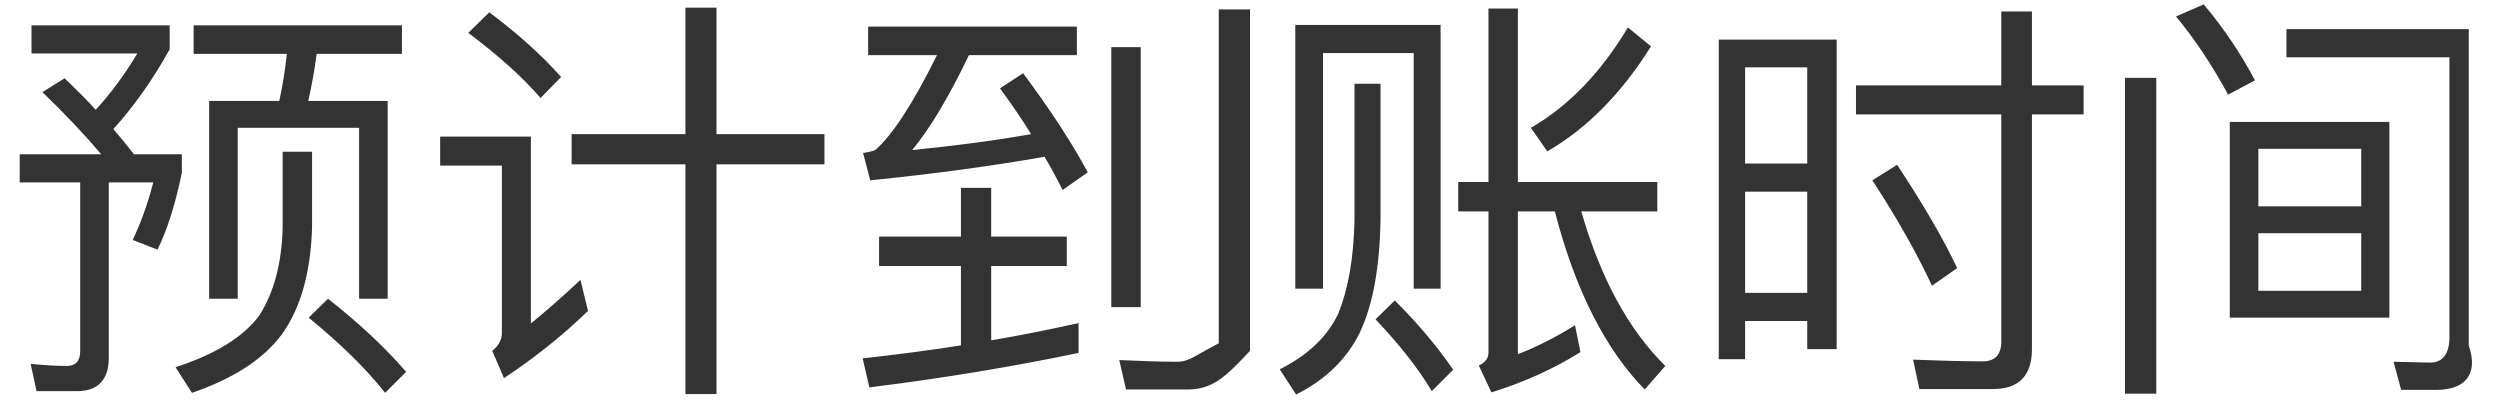 ﻿<?xml version="1.0" encoding="utf-8"?>
<svg version="1.1" xmlns:xlink="http://www.w3.org/1999/xlink" width="80px" height="13px" xmlns="http://www.w3.org/2000/svg">
  <defs>
    <pattern id="BGPattern" patternUnits="userSpaceOnUse" alignment="0 0" imageRepeat="None" />
    <mask fill="white" id="Clip12599">
      <path d="M 12.862 0.811  L 6.196 0.811  L 6.196 1.724  L 9.179 1.724  C 9.125 2.235  9.045 2.746  8.937 3.23  L 6.693 3.23  L 6.693 9.56  L 7.607 9.56  L 7.607 4.09  L 11.491 4.09  L 11.491 9.56  L 12.405 9.56  L 12.405 3.23  L 9.865 3.23  C 9.972 2.746  10.066 2.249  10.133 1.724  L 12.862 1.724  L 12.862 0.811  Z M 12.996 11.899  C 12.324 11.119  11.491 10.34  10.496 9.56  L 9.878 10.165  C 10.913 11.012  11.733 11.818  12.324 12.571  L 12.996 11.899  Z M 9.986 4.856  L 9.045 4.856  L 9.045 7.275  C 9.018 8.431  8.763 9.358  8.306 10.084  C 7.795 10.783  6.894 11.334  5.618 11.751  L 6.142 12.571  C 7.472 12.114  8.427 11.495  9.018 10.702  C 9.623 9.856  9.945 8.713  9.986 7.275  L 9.986 4.856  Z M 3.064 3.512  C 2.768 3.189  2.432 2.853  2.069 2.504  L 1.357 2.948  C 2.083 3.646  2.715 4.318  3.239 4.937  L 0.631 4.937  L 0.631 5.837  L 2.567 5.837  L 2.567 11.227  C 2.567 11.549  2.419 11.71  2.15 11.71  C 1.774 11.71  1.384 11.684  0.981 11.643  L 1.169 12.517  L 2.459 12.517  C 3.131 12.517  3.481 12.154  3.481 11.455  L 3.481 5.837  L 4.905 5.837  C 4.717 6.563  4.489 7.168  4.247 7.678  L 5.04 7.988  C 5.335 7.396  5.604 6.576  5.819 5.528  L 5.819 4.937  L 4.287 4.937  C 4.099 4.695  3.884 4.426  3.628 4.13  C 4.274 3.418  4.878 2.571  5.429 1.577  L 5.429 0.811  L 1.008 0.811  L 1.008 1.711  L 4.395 1.711  C 3.991 2.383  3.548 2.988  3.064 3.512  Z M 21.934 4.292  L 18.292 4.292  L 18.292 5.259  L 21.934 5.259  L 21.934 12.611  L 22.928 12.611  L 22.928 5.259  L 26.382 5.259  L 26.382 4.292  L 22.928 4.292  L 22.928 0.246  L 21.934 0.246  L 21.934 4.292  Z M 17.956 2.464  C 17.337 1.765  16.571 1.079  15.657 0.394  L 14.985 1.052  C 15.953 1.778  16.732 2.477  17.297 3.136  L 17.956 2.464  Z M 16.988 4.372  L 14.085 4.372  L 14.085 5.3  L 16.06 5.3  L 16.06 10.662  C 16.06 10.877  15.953 11.065  15.751 11.227  L 16.128 12.1  C 17.082 11.468  17.982 10.756  18.816 9.95  L 18.574 8.955  C 18.009 9.493  17.472 9.95  16.988 10.353  L 16.988 4.372  Z M 34.514 11.294  L 34.514 10.34  C 33.6 10.541  32.672 10.729  31.718 10.891  L 31.718 8.512  L 34.137 8.512  L 34.137 7.571  L 31.718 7.571  L 31.718 6.012  L 30.75 6.012  L 30.75 7.571  L 28.13 7.571  L 28.13 8.512  L 30.75 8.512  L 30.75 11.052  C 29.729 11.213  28.681 11.348  27.605 11.468  L 27.82 12.396  C 30.213 12.1  32.444 11.724  34.514 11.294  Z M 34.46 0.851  L 27.78 0.851  L 27.78 1.765  L 29.984 1.765  C 29.218 3.31  28.56 4.318  28.009 4.802  C 27.915 4.843  27.78 4.869  27.619 4.896  L 27.847 5.77  C 29.863 5.568  31.732 5.313  33.425 5.017  C 33.64 5.38  33.828 5.73  34.003 6.079  L 34.809 5.515  C 34.325 4.614  33.64 3.552  32.74 2.343  L 32 2.827  C 32.363 3.324  32.699 3.808  32.995 4.292  C 31.785 4.507  30.522 4.668  29.191 4.802  C 29.756 4.117  30.361 3.109  31.006 1.765  L 34.46 1.765  L 34.46 0.851  Z M 36.032 12.463  L 38.008 12.463  C 38.814 12.463  39.231 12.046  40 11.227  L 40 0.3  L 39 0.3  L 39 10.985  C 38.25 11.374  38.048 11.576  37.672 11.576  C 37.081 11.576  36.462 11.549  35.817 11.522  L 36.032 12.463  Z M 36.503 1.509  L 35.562 1.509  L 35.562 9.829  L 36.503 9.829  L 36.503 1.509  Z M 46.099 9.237  L 46.099 0.797  L 41.449 0.797  L 41.449 9.237  L 42.336 9.237  L 42.336 1.698  L 45.239 1.698  L 45.239 9.237  L 46.099 9.237  Z M 44.177 2.679  L 43.344 2.679  L 43.344 7.047  C 43.317 8.27  43.142 9.264  42.82 10.044  C 42.47 10.783  41.838 11.374  40.951 11.818  L 41.476 12.624  C 42.416 12.154  43.088 11.495  43.505 10.662  C 43.935 9.762  44.15 8.552  44.177 7.047  L 44.177 2.679  Z M 46.502 11.831  C 46.005 11.106  45.387 10.366  44.634 9.614  L 44.016 10.219  C 44.782 11.025  45.387 11.791  45.817 12.517  L 46.502 11.831  Z M 48.572 6.764  L 49.755 6.764  C 50.4 9.264  51.367 11.173  52.631 12.463  L 53.289 11.71  C 52.12 10.555  51.22 8.915  50.601 6.764  L 53.034 6.764  L 53.034 5.824  L 48.572 5.824  L 48.572 0.273  L 47.631 0.273  L 47.631 5.824  L 46.663 5.824  L 46.663 6.764  L 47.631 6.764  L 47.631 11.28  C 47.631 11.468  47.524 11.603  47.322 11.697  L 47.725 12.557  C 48.8 12.221  49.741 11.791  50.574 11.267  L 50.4 10.407  C 49.781 10.796  49.163 11.106  48.572 11.334  L 48.572 6.764  Z M 52.832 1.483  L 52.093 0.878  C 51.233 2.316  50.198 3.391  48.988 4.09  L 49.513 4.843  C 50.776 4.117  51.892 2.988  52.832 1.483  Z M 58.773 11.173  L 58.773 1.268  L 55 1.268  L 55 11.495  L 55.843 11.495  L 55.843 10.272  L 57.832 10.272  L 57.832 11.173  L 58.773 11.173  Z M 57.832 9.372  L 55.843 9.372  L 55.843 6.133  L 57.832 6.133  L 57.832 9.372  Z M 57.832 5.232  L 55.843 5.232  L 55.843 2.155  L 57.832 2.155  L 57.832 5.232  Z M 62.63 8.579  C 62.187 7.638  61.541 6.536  60.708 5.273  L 59.915 5.77  C 60.722 7.006  61.353 8.135  61.824 9.143  L 62.63 8.579  Z M 61.42 12.45  L 63.772 12.45  C 64.606 12.45  65.022 12.02  65.022 11.173  L 65.022 3.66  L 66.676 3.66  L 66.676 2.732  L 65.022 2.732  L 65.022 0.367  L 64.041 0.367  L 64.041 2.732  L 59.391 2.732  L 59.391 3.66  L 64.041 3.66  L 64.041 10.931  C 64.041 11.348  63.84 11.563  63.45 11.563  C 62.738 11.563  61.998 11.536  61.219 11.509  L 61.42 12.45  Z M 76.46 3.902  L 71.353 3.902  L 71.353 10.165  L 76.46 10.165  L 76.46 3.902  Z M 75.559 7.463  L 75.559 9.305  L 72.267 9.305  L 72.267 7.463  L 75.559 7.463  Z M 75.559 6.603  L 72.267 6.603  L 72.267 4.762  L 75.559 4.762  L 75.559 6.603  Z M 76.836 12.476  L 77.965 12.476  C 78.866 12.476  79.323 11.993  79 11.052  L 79 0.932  L 73.167 0.932  L 73.167 1.832  L 78.382 1.832  L 78.382 10.783  C 78.382 11.321  78.167 11.603  77.764 11.603  L 76.594 11.576  L 76.836 12.476  Z M 69 2.491  L 68 2.491  L 68 12.597  L 69 12.597  L 69 2.491  Z M 72.159 2.571  C 71.689 1.684  71.138 0.878  70.519 0.139  L 69.632 0.528  C 70.237 1.254  70.788 2.087  71.299 3.028  L 72.159 2.571  Z " fill-rule="evenodd" />
    </mask>
  </defs>
  <g transform="matrix(1 0 0 1 -1778 -375 )">
    <path d="M 12.862 0.811  L 6.196 0.811  L 6.196 1.724  L 9.179 1.724  C 9.125 2.235  9.045 2.746  8.937 3.23  L 6.693 3.23  L 6.693 9.56  L 7.607 9.56  L 7.607 4.09  L 11.491 4.09  L 11.491 9.56  L 12.405 9.56  L 12.405 3.23  L 9.865 3.23  C 9.972 2.746  10.066 2.249  10.133 1.724  L 12.862 1.724  L 12.862 0.811  Z M 12.996 11.899  C 12.324 11.119  11.491 10.34  10.496 9.56  L 9.878 10.165  C 10.913 11.012  11.733 11.818  12.324 12.571  L 12.996 11.899  Z M 9.986 4.856  L 9.045 4.856  L 9.045 7.275  C 9.018 8.431  8.763 9.358  8.306 10.084  C 7.795 10.783  6.894 11.334  5.618 11.751  L 6.142 12.571  C 7.472 12.114  8.427 11.495  9.018 10.702  C 9.623 9.856  9.945 8.713  9.986 7.275  L 9.986 4.856  Z M 3.064 3.512  C 2.768 3.189  2.432 2.853  2.069 2.504  L 1.357 2.948  C 2.083 3.646  2.715 4.318  3.239 4.937  L 0.631 4.937  L 0.631 5.837  L 2.567 5.837  L 2.567 11.227  C 2.567 11.549  2.419 11.71  2.15 11.71  C 1.774 11.71  1.384 11.684  0.981 11.643  L 1.169 12.517  L 2.459 12.517  C 3.131 12.517  3.481 12.154  3.481 11.455  L 3.481 5.837  L 4.905 5.837  C 4.717 6.563  4.489 7.168  4.247 7.678  L 5.04 7.988  C 5.335 7.396  5.604 6.576  5.819 5.528  L 5.819 4.937  L 4.287 4.937  C 4.099 4.695  3.884 4.426  3.628 4.13  C 4.274 3.418  4.878 2.571  5.429 1.577  L 5.429 0.811  L 1.008 0.811  L 1.008 1.711  L 4.395 1.711  C 3.991 2.383  3.548 2.988  3.064 3.512  Z M 21.934 4.292  L 18.292 4.292  L 18.292 5.259  L 21.934 5.259  L 21.934 12.611  L 22.928 12.611  L 22.928 5.259  L 26.382 5.259  L 26.382 4.292  L 22.928 4.292  L 22.928 0.246  L 21.934 0.246  L 21.934 4.292  Z M 17.956 2.464  C 17.337 1.765  16.571 1.079  15.657 0.394  L 14.985 1.052  C 15.953 1.778  16.732 2.477  17.297 3.136  L 17.956 2.464  Z M 16.988 4.372  L 14.085 4.372  L 14.085 5.3  L 16.06 5.3  L 16.06 10.662  C 16.06 10.877  15.953 11.065  15.751 11.227  L 16.128 12.1  C 17.082 11.468  17.982 10.756  18.816 9.95  L 18.574 8.955  C 18.009 9.493  17.472 9.95  16.988 10.353  L 16.988 4.372  Z M 34.514 11.294  L 34.514 10.34  C 33.6 10.541  32.672 10.729  31.718 10.891  L 31.718 8.512  L 34.137 8.512  L 34.137 7.571  L 31.718 7.571  L 31.718 6.012  L 30.75 6.012  L 30.75 7.571  L 28.13 7.571  L 28.13 8.512  L 30.75 8.512  L 30.75 11.052  C 29.729 11.213  28.681 11.348  27.605 11.468  L 27.82 12.396  C 30.213 12.1  32.444 11.724  34.514 11.294  Z M 34.46 0.851  L 27.78 0.851  L 27.78 1.765  L 29.984 1.765  C 29.218 3.31  28.56 4.318  28.009 4.802  C 27.915 4.843  27.78 4.869  27.619 4.896  L 27.847 5.77  C 29.863 5.568  31.732 5.313  33.425 5.017  C 33.64 5.38  33.828 5.73  34.003 6.079  L 34.809 5.515  C 34.325 4.614  33.64 3.552  32.74 2.343  L 32 2.827  C 32.363 3.324  32.699 3.808  32.995 4.292  C 31.785 4.507  30.522 4.668  29.191 4.802  C 29.756 4.117  30.361 3.109  31.006 1.765  L 34.46 1.765  L 34.46 0.851  Z M 36.032 12.463  L 38.008 12.463  C 38.814 12.463  39.231 12.046  40 11.227  L 40 0.3  L 39 0.3  L 39 10.985  C 38.25 11.374  38.048 11.576  37.672 11.576  C 37.081 11.576  36.462 11.549  35.817 11.522  L 36.032 12.463  Z M 36.503 1.509  L 35.562 1.509  L 35.562 9.829  L 36.503 9.829  L 36.503 1.509  Z M 46.099 9.237  L 46.099 0.797  L 41.449 0.797  L 41.449 9.237  L 42.336 9.237  L 42.336 1.698  L 45.239 1.698  L 45.239 9.237  L 46.099 9.237  Z M 44.177 2.679  L 43.344 2.679  L 43.344 7.047  C 43.317 8.27  43.142 9.264  42.82 10.044  C 42.47 10.783  41.838 11.374  40.951 11.818  L 41.476 12.624  C 42.416 12.154  43.088 11.495  43.505 10.662  C 43.935 9.762  44.15 8.552  44.177 7.047  L 44.177 2.679  Z M 46.502 11.831  C 46.005 11.106  45.387 10.366  44.634 9.614  L 44.016 10.219  C 44.782 11.025  45.387 11.791  45.817 12.517  L 46.502 11.831  Z M 48.572 6.764  L 49.755 6.764  C 50.4 9.264  51.367 11.173  52.631 12.463  L 53.289 11.71  C 52.12 10.555  51.22 8.915  50.601 6.764  L 53.034 6.764  L 53.034 5.824  L 48.572 5.824  L 48.572 0.273  L 47.631 0.273  L 47.631 5.824  L 46.663 5.824  L 46.663 6.764  L 47.631 6.764  L 47.631 11.28  C 47.631 11.468  47.524 11.603  47.322 11.697  L 47.725 12.557  C 48.8 12.221  49.741 11.791  50.574 11.267  L 50.4 10.407  C 49.781 10.796  49.163 11.106  48.572 11.334  L 48.572 6.764  Z M 52.832 1.483  L 52.093 0.878  C 51.233 2.316  50.198 3.391  48.988 4.09  L 49.513 4.843  C 50.776 4.117  51.892 2.988  52.832 1.483  Z M 58.773 11.173  L 58.773 1.268  L 55 1.268  L 55 11.495  L 55.843 11.495  L 55.843 10.272  L 57.832 10.272  L 57.832 11.173  L 58.773 11.173  Z M 57.832 9.372  L 55.843 9.372  L 55.843 6.133  L 57.832 6.133  L 57.832 9.372  Z M 57.832 5.232  L 55.843 5.232  L 55.843 2.155  L 57.832 2.155  L 57.832 5.232  Z M 62.63 8.579  C 62.187 7.638  61.541 6.536  60.708 5.273  L 59.915 5.77  C 60.722 7.006  61.353 8.135  61.824 9.143  L 62.63 8.579  Z M 61.42 12.45  L 63.772 12.45  C 64.606 12.45  65.022 12.02  65.022 11.173  L 65.022 3.66  L 66.676 3.66  L 66.676 2.732  L 65.022 2.732  L 65.022 0.367  L 64.041 0.367  L 64.041 2.732  L 59.391 2.732  L 59.391 3.66  L 64.041 3.66  L 64.041 10.931  C 64.041 11.348  63.84 11.563  63.45 11.563  C 62.738 11.563  61.998 11.536  61.219 11.509  L 61.42 12.45  Z M 76.46 3.902  L 71.353 3.902  L 71.353 10.165  L 76.46 10.165  L 76.46 3.902  Z M 75.559 7.463  L 75.559 9.305  L 72.267 9.305  L 72.267 7.463  L 75.559 7.463  Z M 75.559 6.603  L 72.267 6.603  L 72.267 4.762  L 75.559 4.762  L 75.559 6.603  Z M 76.836 12.476  L 77.965 12.476  C 78.866 12.476  79.323 11.993  79 11.052  L 79 0.932  L 73.167 0.932  L 73.167 1.832  L 78.382 1.832  L 78.382 10.783  C 78.382 11.321  78.167 11.603  77.764 11.603  L 76.594 11.576  L 76.836 12.476  Z M 69 2.491  L 68 2.491  L 68 12.597  L 69 12.597  L 69 2.491  Z M 72.159 2.571  C 71.689 1.684  71.138 0.878  70.519 0.139  L 69.632 0.528  C 70.237 1.254  70.788 2.087  71.299 3.028  L 72.159 2.571  Z " fill-rule="nonzero" fill="rgba(51, 51, 51, 1)" stroke="none" transform="matrix(1 0 0 1 1778 375 )" class="fill" />
    <path d="M 12.862 0.811  L 6.196 0.811  L 6.196 1.724  L 9.179 1.724  C 9.125 2.235  9.045 2.746  8.937 3.23  L 6.693 3.23  L 6.693 9.56  L 7.607 9.56  L 7.607 4.09  L 11.491 4.09  L 11.491 9.56  L 12.405 9.56  L 12.405 3.23  L 9.865 3.23  C 9.972 2.746  10.066 2.249  10.133 1.724  L 12.862 1.724  L 12.862 0.811  Z " stroke-width="0" stroke-dasharray="0" stroke="rgba(255, 255, 255, 0)" fill="none" transform="matrix(1 0 0 1 1778 375 )" class="stroke" mask="url(#Clip12599)" />
    <path d="M 12.996 11.899  C 12.324 11.119  11.491 10.34  10.496 9.56  L 9.878 10.165  C 10.913 11.012  11.733 11.818  12.324 12.571  L 12.996 11.899  Z " stroke-width="0" stroke-dasharray="0" stroke="rgba(255, 255, 255, 0)" fill="none" transform="matrix(1 0 0 1 1778 375 )" class="stroke" mask="url(#Clip12599)" />
    <path d="M 9.986 4.856  L 9.045 4.856  L 9.045 7.275  C 9.018 8.431  8.763 9.358  8.306 10.084  C 7.795 10.783  6.894 11.334  5.618 11.751  L 6.142 12.571  C 7.472 12.114  8.427 11.495  9.018 10.702  C 9.623 9.856  9.945 8.713  9.986 7.275  L 9.986 4.856  Z " stroke-width="0" stroke-dasharray="0" stroke="rgba(255, 255, 255, 0)" fill="none" transform="matrix(1 0 0 1 1778 375 )" class="stroke" mask="url(#Clip12599)" />
    <path d="M 3.064 3.512  C 2.768 3.189  2.432 2.853  2.069 2.504  L 1.357 2.948  C 2.083 3.646  2.715 4.318  3.239 4.937  L 0.631 4.937  L 0.631 5.837  L 2.567 5.837  L 2.567 11.227  C 2.567 11.549  2.419 11.71  2.15 11.71  C 1.774 11.71  1.384 11.684  0.981 11.643  L 1.169 12.517  L 2.459 12.517  C 3.131 12.517  3.481 12.154  3.481 11.455  L 3.481 5.837  L 4.905 5.837  C 4.717 6.563  4.489 7.168  4.247 7.678  L 5.04 7.988  C 5.335 7.396  5.604 6.576  5.819 5.528  L 5.819 4.937  L 4.287 4.937  C 4.099 4.695  3.884 4.426  3.628 4.13  C 4.274 3.418  4.878 2.571  5.429 1.577  L 5.429 0.811  L 1.008 0.811  L 1.008 1.711  L 4.395 1.711  C 3.991 2.383  3.548 2.988  3.064 3.512  Z " stroke-width="0" stroke-dasharray="0" stroke="rgba(255, 255, 255, 0)" fill="none" transform="matrix(1 0 0 1 1778 375 )" class="stroke" mask="url(#Clip12599)" />
    <path d="M 21.934 4.292  L 18.292 4.292  L 18.292 5.259  L 21.934 5.259  L 21.934 12.611  L 22.928 12.611  L 22.928 5.259  L 26.382 5.259  L 26.382 4.292  L 22.928 4.292  L 22.928 0.246  L 21.934 0.246  L 21.934 4.292  Z " stroke-width="0" stroke-dasharray="0" stroke="rgba(255, 255, 255, 0)" fill="none" transform="matrix(1 0 0 1 1778 375 )" class="stroke" mask="url(#Clip12599)" />
    <path d="M 17.956 2.464  C 17.337 1.765  16.571 1.079  15.657 0.394  L 14.985 1.052  C 15.953 1.778  16.732 2.477  17.297 3.136  L 17.956 2.464  Z " stroke-width="0" stroke-dasharray="0" stroke="rgba(255, 255, 255, 0)" fill="none" transform="matrix(1 0 0 1 1778 375 )" class="stroke" mask="url(#Clip12599)" />
    <path d="M 16.988 4.372  L 14.085 4.372  L 14.085 5.3  L 16.06 5.3  L 16.06 10.662  C 16.06 10.877  15.953 11.065  15.751 11.227  L 16.128 12.1  C 17.082 11.468  17.982 10.756  18.816 9.95  L 18.574 8.955  C 18.009 9.493  17.472 9.95  16.988 10.353  L 16.988 4.372  Z " stroke-width="0" stroke-dasharray="0" stroke="rgba(255, 255, 255, 0)" fill="none" transform="matrix(1 0 0 1 1778 375 )" class="stroke" mask="url(#Clip12599)" />
    <path d="M 34.514 11.294  L 34.514 10.34  C 33.6 10.541  32.672 10.729  31.718 10.891  L 31.718 8.512  L 34.137 8.512  L 34.137 7.571  L 31.718 7.571  L 31.718 6.012  L 30.75 6.012  L 30.75 7.571  L 28.13 7.571  L 28.13 8.512  L 30.75 8.512  L 30.75 11.052  C 29.729 11.213  28.681 11.348  27.605 11.468  L 27.82 12.396  C 30.213 12.1  32.444 11.724  34.514 11.294  Z " stroke-width="0" stroke-dasharray="0" stroke="rgba(255, 255, 255, 0)" fill="none" transform="matrix(1 0 0 1 1778 375 )" class="stroke" mask="url(#Clip12599)" />
    <path d="M 34.46 0.851  L 27.78 0.851  L 27.78 1.765  L 29.984 1.765  C 29.218 3.31  28.56 4.318  28.009 4.802  C 27.915 4.843  27.78 4.869  27.619 4.896  L 27.847 5.77  C 29.863 5.568  31.732 5.313  33.425 5.017  C 33.64 5.38  33.828 5.73  34.003 6.079  L 34.809 5.515  C 34.325 4.614  33.64 3.552  32.74 2.343  L 32 2.827  C 32.363 3.324  32.699 3.808  32.995 4.292  C 31.785 4.507  30.522 4.668  29.191 4.802  C 29.756 4.117  30.361 3.109  31.006 1.765  L 34.46 1.765  L 34.46 0.851  Z " stroke-width="0" stroke-dasharray="0" stroke="rgba(255, 255, 255, 0)" fill="none" transform="matrix(1 0 0 1 1778 375 )" class="stroke" mask="url(#Clip12599)" />
    <path d="M 36.032 12.463  L 38.008 12.463  C 38.814 12.463  39.231 12.046  40 11.227  L 40 0.3  L 39 0.3  L 39 10.985  C 38.25 11.374  38.048 11.576  37.672 11.576  C 37.081 11.576  36.462 11.549  35.817 11.522  L 36.032 12.463  Z " stroke-width="0" stroke-dasharray="0" stroke="rgba(255, 255, 255, 0)" fill="none" transform="matrix(1 0 0 1 1778 375 )" class="stroke" mask="url(#Clip12599)" />
    <path d="M 36.503 1.509  L 35.562 1.509  L 35.562 9.829  L 36.503 9.829  L 36.503 1.509  Z " stroke-width="0" stroke-dasharray="0" stroke="rgba(255, 255, 255, 0)" fill="none" transform="matrix(1 0 0 1 1778 375 )" class="stroke" mask="url(#Clip12599)" />
    <path d="M 46.099 9.237  L 46.099 0.797  L 41.449 0.797  L 41.449 9.237  L 42.336 9.237  L 42.336 1.698  L 45.239 1.698  L 45.239 9.237  L 46.099 9.237  Z " stroke-width="0" stroke-dasharray="0" stroke="rgba(255, 255, 255, 0)" fill="none" transform="matrix(1 0 0 1 1778 375 )" class="stroke" mask="url(#Clip12599)" />
    <path d="M 44.177 2.679  L 43.344 2.679  L 43.344 7.047  C 43.317 8.27  43.142 9.264  42.82 10.044  C 42.47 10.783  41.838 11.374  40.951 11.818  L 41.476 12.624  C 42.416 12.154  43.088 11.495  43.505 10.662  C 43.935 9.762  44.15 8.552  44.177 7.047  L 44.177 2.679  Z " stroke-width="0" stroke-dasharray="0" stroke="rgba(255, 255, 255, 0)" fill="none" transform="matrix(1 0 0 1 1778 375 )" class="stroke" mask="url(#Clip12599)" />
    <path d="M 46.502 11.831  C 46.005 11.106  45.387 10.366  44.634 9.614  L 44.016 10.219  C 44.782 11.025  45.387 11.791  45.817 12.517  L 46.502 11.831  Z " stroke-width="0" stroke-dasharray="0" stroke="rgba(255, 255, 255, 0)" fill="none" transform="matrix(1 0 0 1 1778 375 )" class="stroke" mask="url(#Clip12599)" />
    <path d="M 48.572 6.764  L 49.755 6.764  C 50.4 9.264  51.367 11.173  52.631 12.463  L 53.289 11.71  C 52.12 10.555  51.22 8.915  50.601 6.764  L 53.034 6.764  L 53.034 5.824  L 48.572 5.824  L 48.572 0.273  L 47.631 0.273  L 47.631 5.824  L 46.663 5.824  L 46.663 6.764  L 47.631 6.764  L 47.631 11.28  C 47.631 11.468  47.524 11.603  47.322 11.697  L 47.725 12.557  C 48.8 12.221  49.741 11.791  50.574 11.267  L 50.4 10.407  C 49.781 10.796  49.163 11.106  48.572 11.334  L 48.572 6.764  Z " stroke-width="0" stroke-dasharray="0" stroke="rgba(255, 255, 255, 0)" fill="none" transform="matrix(1 0 0 1 1778 375 )" class="stroke" mask="url(#Clip12599)" />
    <path d="M 52.832 1.483  L 52.093 0.878  C 51.233 2.316  50.198 3.391  48.988 4.09  L 49.513 4.843  C 50.776 4.117  51.892 2.988  52.832 1.483  Z " stroke-width="0" stroke-dasharray="0" stroke="rgba(255, 255, 255, 0)" fill="none" transform="matrix(1 0 0 1 1778 375 )" class="stroke" mask="url(#Clip12599)" />
    <path d="M 58.773 11.173  L 58.773 1.268  L 55 1.268  L 55 11.495  L 55.843 11.495  L 55.843 10.272  L 57.832 10.272  L 57.832 11.173  L 58.773 11.173  Z " stroke-width="0" stroke-dasharray="0" stroke="rgba(255, 255, 255, 0)" fill="none" transform="matrix(1 0 0 1 1778 375 )" class="stroke" mask="url(#Clip12599)" />
    <path d="M 57.832 9.372  L 55.843 9.372  L 55.843 6.133  L 57.832 6.133  L 57.832 9.372  Z " stroke-width="0" stroke-dasharray="0" stroke="rgba(255, 255, 255, 0)" fill="none" transform="matrix(1 0 0 1 1778 375 )" class="stroke" mask="url(#Clip12599)" />
    <path d="M 57.832 5.232  L 55.843 5.232  L 55.843 2.155  L 57.832 2.155  L 57.832 5.232  Z " stroke-width="0" stroke-dasharray="0" stroke="rgba(255, 255, 255, 0)" fill="none" transform="matrix(1 0 0 1 1778 375 )" class="stroke" mask="url(#Clip12599)" />
    <path d="M 62.63 8.579  C 62.187 7.638  61.541 6.536  60.708 5.273  L 59.915 5.77  C 60.722 7.006  61.353 8.135  61.824 9.143  L 62.63 8.579  Z " stroke-width="0" stroke-dasharray="0" stroke="rgba(255, 255, 255, 0)" fill="none" transform="matrix(1 0 0 1 1778 375 )" class="stroke" mask="url(#Clip12599)" />
    <path d="M 61.42 12.45  L 63.772 12.45  C 64.606 12.45  65.022 12.02  65.022 11.173  L 65.022 3.66  L 66.676 3.66  L 66.676 2.732  L 65.022 2.732  L 65.022 0.367  L 64.041 0.367  L 64.041 2.732  L 59.391 2.732  L 59.391 3.66  L 64.041 3.66  L 64.041 10.931  C 64.041 11.348  63.84 11.563  63.45 11.563  C 62.738 11.563  61.998 11.536  61.219 11.509  L 61.42 12.45  Z " stroke-width="0" stroke-dasharray="0" stroke="rgba(255, 255, 255, 0)" fill="none" transform="matrix(1 0 0 1 1778 375 )" class="stroke" mask="url(#Clip12599)" />
    <path d="M 76.46 3.902  L 71.353 3.902  L 71.353 10.165  L 76.46 10.165  L 76.46 3.902  Z " stroke-width="0" stroke-dasharray="0" stroke="rgba(255, 255, 255, 0)" fill="none" transform="matrix(1 0 0 1 1778 375 )" class="stroke" mask="url(#Clip12599)" />
    <path d="M 75.559 7.463  L 75.559 9.305  L 72.267 9.305  L 72.267 7.463  L 75.559 7.463  Z " stroke-width="0" stroke-dasharray="0" stroke="rgba(255, 255, 255, 0)" fill="none" transform="matrix(1 0 0 1 1778 375 )" class="stroke" mask="url(#Clip12599)" />
    <path d="M 75.559 6.603  L 72.267 6.603  L 72.267 4.762  L 75.559 4.762  L 75.559 6.603  Z " stroke-width="0" stroke-dasharray="0" stroke="rgba(255, 255, 255, 0)" fill="none" transform="matrix(1 0 0 1 1778 375 )" class="stroke" mask="url(#Clip12599)" />
    <path d="M 76.836 12.476  L 77.965 12.476  C 78.866 12.476  79.323 11.993  79 11.052  L 79 0.932  L 73.167 0.932  L 73.167 1.832  L 78.382 1.832  L 78.382 10.783  C 78.382 11.321  78.167 11.603  77.764 11.603  L 76.594 11.576  L 76.836 12.476  Z " stroke-width="0" stroke-dasharray="0" stroke="rgba(255, 255, 255, 0)" fill="none" transform="matrix(1 0 0 1 1778 375 )" class="stroke" mask="url(#Clip12599)" />
    <path d="M 69 2.491  L 68 2.491  L 68 12.597  L 69 12.597  L 69 2.491  Z " stroke-width="0" stroke-dasharray="0" stroke="rgba(255, 255, 255, 0)" fill="none" transform="matrix(1 0 0 1 1778 375 )" class="stroke" mask="url(#Clip12599)" />
    <path d="M 72.159 2.571  C 71.689 1.684  71.138 0.878  70.519 0.139  L 69.632 0.528  C 70.237 1.254  70.788 2.087  71.299 3.028  L 72.159 2.571  Z " stroke-width="0" stroke-dasharray="0" stroke="rgba(255, 255, 255, 0)" fill="none" transform="matrix(1 0 0 1 1778 375 )" class="stroke" mask="url(#Clip12599)" />
  </g>
</svg>